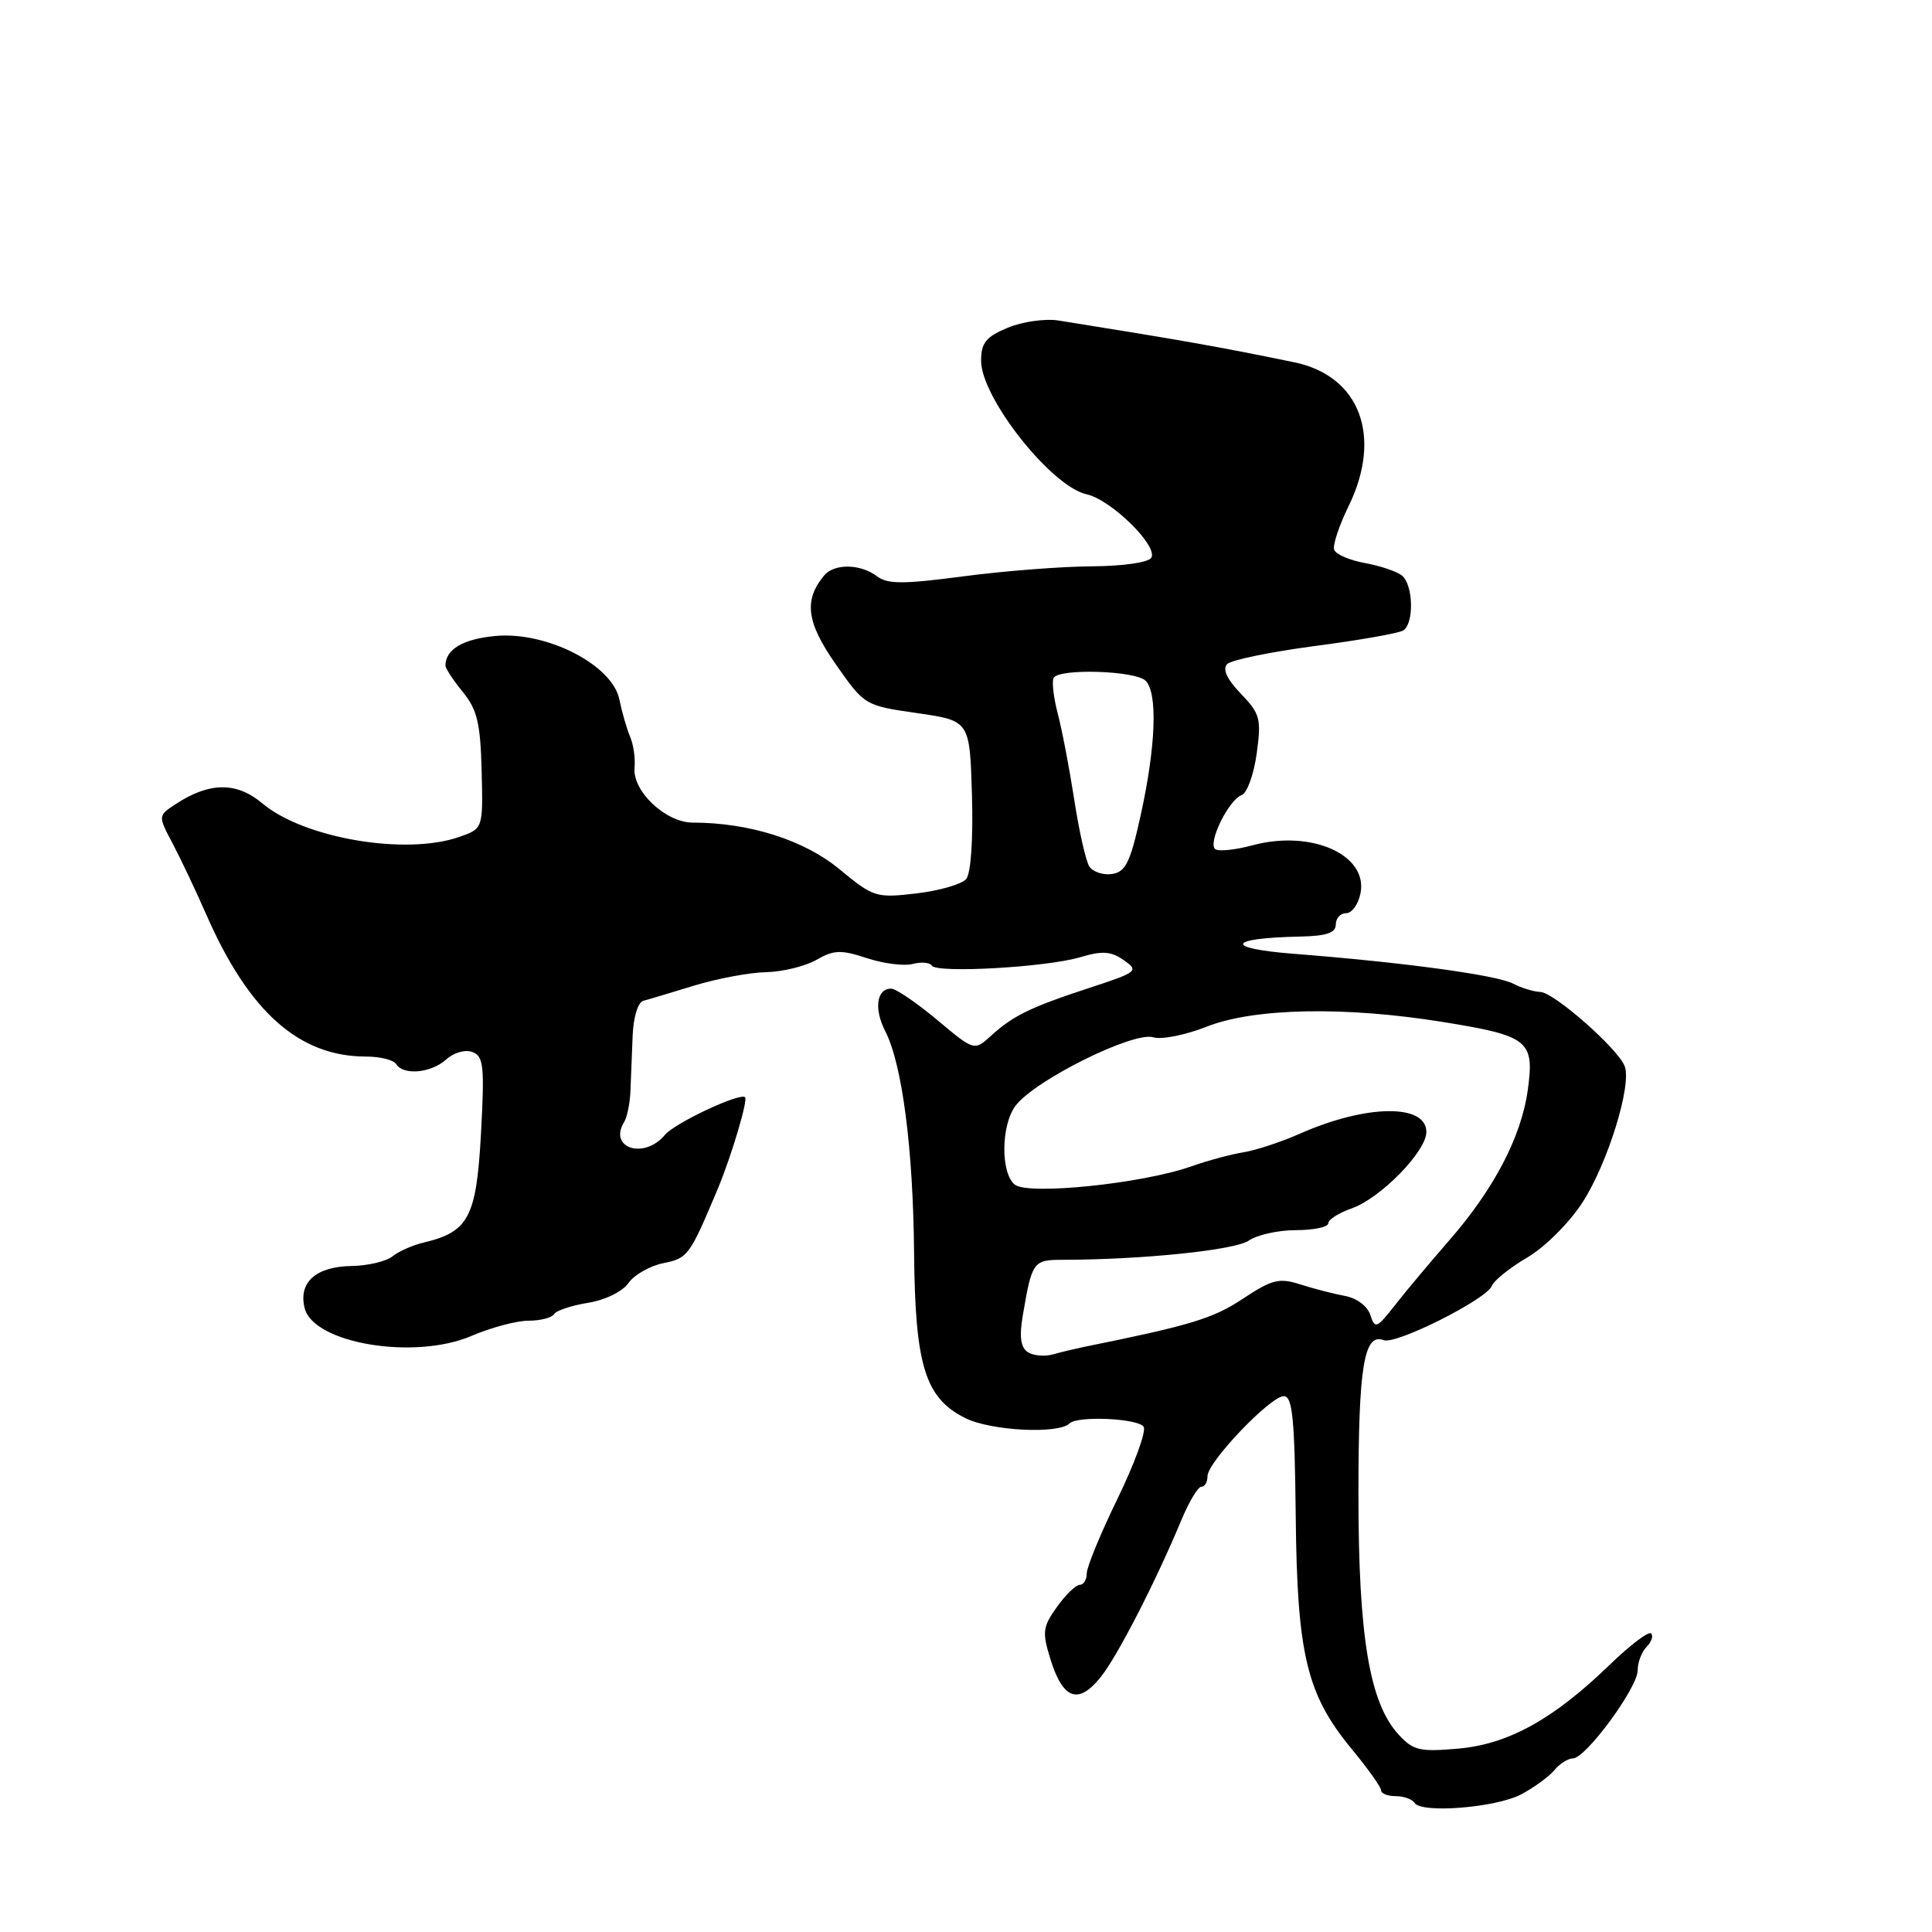 <?xml version="1.0" encoding="UTF-8" standalone="no"?>
<!DOCTYPE svg PUBLIC "-//W3C//DTD SVG 1.1//EN" "http://www.w3.org/Graphics/SVG/1.1/DTD/svg11.dtd" >
<svg xmlns="http://www.w3.org/2000/svg" xmlns:xlink="http://www.w3.org/1999/xlink" version="1.1" viewBox="0 0 256 256">
 <g >
 <path fill="currentColor"
d=" M 201.57 237.76 C 203.26 236.86 205.23 235.43 205.95 234.57 C 206.66 233.70 207.77 233.00 208.42 233.00 C 210.11 233.00 217.00 223.64 217.00 221.34 C 217.00 220.27 217.53 218.87 218.18 218.22 C 218.83 217.57 219.10 216.77 218.78 216.44 C 218.45 216.12 216.01 217.97 213.34 220.55 C 205.87 227.79 199.89 231.11 193.23 231.70 C 188.14 232.15 187.26 231.95 185.33 229.85 C 181.47 225.66 180.00 216.89 180.00 198.04 C 180.00 181.05 180.73 176.58 183.35 177.58 C 184.97 178.20 197.00 172.16 197.68 170.38 C 197.96 169.67 200.06 167.98 202.36 166.63 C 204.70 165.26 207.93 162.04 209.68 159.34 C 213.03 154.17 216.24 143.79 215.28 141.28 C 214.39 138.95 205.93 131.51 204.11 131.44 C 203.22 131.41 201.60 130.91 200.50 130.34 C 198.34 129.20 185.91 127.51 171.50 126.39 C 162.12 125.66 162.56 124.30 172.25 124.10 C 175.76 124.03 177.00 123.61 177.00 122.50 C 177.00 121.67 177.62 121.00 178.38 121.00 C 179.14 121.00 180.00 119.80 180.28 118.33 C 181.25 113.24 173.73 109.92 165.99 112.00 C 163.77 112.60 161.55 112.84 161.06 112.54 C 159.94 111.85 162.75 106.03 164.53 105.35 C 165.25 105.08 166.14 102.60 166.52 99.84 C 167.15 95.25 166.98 94.58 164.41 91.91 C 162.56 89.97 161.95 88.65 162.61 87.99 C 163.15 87.45 168.38 86.37 174.23 85.60 C 180.07 84.84 185.34 83.91 185.93 83.54 C 187.40 82.63 187.28 77.47 185.75 76.25 C 185.06 75.71 182.85 74.96 180.82 74.60 C 178.80 74.23 176.98 73.44 176.78 72.83 C 176.58 72.23 177.43 69.66 178.67 67.12 C 183.23 57.83 180.20 49.79 171.47 48.00 C 161.53 45.95 156.57 45.08 140.27 42.47 C 138.49 42.19 135.46 42.62 133.52 43.43 C 130.64 44.63 130.00 45.43 130.00 47.80 C 130.00 52.70 139.30 64.47 143.99 65.50 C 147.23 66.21 153.50 72.37 152.55 73.91 C 152.17 74.53 148.75 75.02 144.69 75.04 C 140.74 75.06 133.09 75.65 127.71 76.36 C 119.69 77.42 117.60 77.42 116.21 76.36 C 114.02 74.70 110.54 74.64 109.20 76.26 C 106.48 79.54 106.86 82.46 110.73 88.00 C 114.56 93.48 114.58 93.49 121.53 94.49 C 128.50 95.50 128.50 95.50 128.79 105.35 C 128.96 111.18 128.65 115.72 128.03 116.47 C 127.45 117.16 124.49 118.02 121.44 118.38 C 116.07 119.01 115.74 118.90 111.20 115.15 C 106.53 111.30 99.28 109.00 91.79 109.00 C 88.21 109.00 83.78 104.82 84.08 101.73 C 84.20 100.50 83.94 98.66 83.50 97.64 C 83.06 96.62 82.42 94.39 82.07 92.68 C 81.13 88.09 72.44 83.64 65.64 84.27 C 61.36 84.67 59.06 86.03 59.02 88.17 C 59.01 88.54 60.04 90.12 61.31 91.67 C 63.23 94.02 63.66 95.81 63.82 102.15 C 64.01 109.80 64.01 109.80 60.85 110.90 C 53.74 113.38 40.26 111.08 34.76 106.45 C 31.35 103.58 27.76 103.61 23.26 106.56 C 20.93 108.09 20.93 108.09 22.89 111.80 C 23.96 113.83 25.97 118.07 27.35 121.22 C 33.01 134.12 39.64 140.00 48.52 140.00 C 50.37 140.00 52.16 140.45 52.50 141.00 C 53.45 142.53 57.13 142.19 59.13 140.38 C 60.15 139.46 61.65 139.04 62.61 139.40 C 64.08 139.97 64.22 141.29 63.73 150.25 C 63.12 161.31 62.10 163.23 56.12 164.65 C 54.68 164.99 52.83 165.81 52.00 166.48 C 51.17 167.14 48.76 167.71 46.63 167.75 C 41.85 167.82 39.51 169.91 40.37 173.34 C 41.54 178.02 54.92 180.25 62.46 177.02 C 65.05 175.91 68.45 175.00 70.02 175.00 C 71.60 175.00 73.12 174.61 73.42 174.13 C 73.71 173.65 75.74 172.98 77.92 172.63 C 80.20 172.26 82.48 171.15 83.28 170.00 C 84.05 168.91 86.14 167.72 87.92 167.37 C 91.15 166.72 91.38 166.40 95.12 157.50 C 96.90 153.24 99.12 145.79 98.73 145.39 C 98.07 144.74 89.40 148.81 88.10 150.38 C 85.36 153.68 80.56 152.14 82.71 148.66 C 83.10 148.02 83.48 146.15 83.54 144.50 C 83.60 142.85 83.73 139.57 83.83 137.22 C 83.93 134.76 84.53 132.80 85.25 132.61 C 85.94 132.43 88.97 131.52 92.00 130.59 C 95.03 129.67 99.30 128.86 101.50 128.82 C 103.70 128.77 106.71 128.03 108.19 127.18 C 110.50 125.86 111.44 125.83 114.87 126.96 C 117.06 127.68 119.79 128.03 120.93 127.73 C 122.07 127.43 123.21 127.53 123.47 127.95 C 124.11 128.99 138.67 128.17 143.15 126.83 C 146.07 125.96 147.22 126.04 148.91 127.23 C 150.94 128.64 150.73 128.81 144.38 130.89 C 136.49 133.48 134.24 134.58 131.30 137.26 C 129.09 139.26 129.09 139.26 124.16 135.13 C 121.44 132.86 118.71 131.00 118.08 131.00 C 116.15 131.00 115.78 133.68 117.31 136.66 C 119.55 141.03 121.00 152.24 121.12 166.00 C 121.26 181.00 122.58 185.26 127.94 187.92 C 131.33 189.60 140.28 190.05 141.72 188.61 C 142.76 187.57 150.85 187.94 151.54 189.06 C 151.90 189.64 150.35 193.91 148.10 198.54 C 145.84 203.17 144.00 207.64 144.00 208.48 C 144.00 209.32 143.58 210.00 143.07 210.00 C 142.56 210.00 141.19 211.32 140.04 212.94 C 138.15 215.60 138.07 216.26 139.21 219.92 C 140.85 225.16 142.86 225.89 145.78 222.31 C 148.02 219.56 153.09 209.70 156.61 201.25 C 157.59 198.91 158.75 197.00 159.19 197.00 C 159.64 197.00 160.00 196.37 160.00 195.60 C 160.00 193.73 168.33 185.00 170.11 185.00 C 171.26 185.00 171.55 187.94 171.69 200.83 C 171.87 219.26 173.14 224.54 179.13 231.78 C 181.26 234.36 183.00 236.81 183.00 237.23 C 183.00 237.65 183.87 238.00 184.94 238.00 C 186.01 238.00 187.13 238.40 187.43 238.89 C 188.32 240.32 198.22 239.53 201.57 237.76 Z  M 136.18 179.16 C 135.25 178.55 135.05 177.13 135.51 174.40 C 136.74 167.14 136.89 166.93 140.83 166.93 C 151.27 166.92 163.66 165.65 165.46 164.39 C 166.55 163.63 169.37 163.00 171.72 163.00 C 174.08 163.00 176.00 162.59 176.00 162.10 C 176.00 161.60 177.41 160.71 179.12 160.11 C 182.92 158.78 189.00 152.56 189.00 150.00 C 189.00 146.22 181.04 146.33 172.24 150.22 C 169.75 151.32 166.39 152.43 164.78 152.68 C 163.16 152.94 160.03 153.78 157.82 154.56 C 151.34 156.85 136.19 158.40 134.45 156.96 C 132.57 155.40 132.64 149.06 134.57 146.51 C 137.13 143.12 150.23 136.62 152.83 137.45 C 153.90 137.78 157.09 137.15 159.92 136.03 C 166.21 133.55 178.29 133.32 191.32 135.44 C 202.56 137.26 203.34 137.90 202.44 144.42 C 201.59 150.62 197.96 157.57 192.00 164.39 C 189.53 167.23 186.31 171.06 184.86 172.92 C 182.42 176.03 182.18 176.13 181.58 174.25 C 181.21 173.08 179.79 172.01 178.22 171.72 C 176.72 171.44 174.06 170.76 172.30 170.19 C 169.48 169.29 168.55 169.53 164.64 172.12 C 160.70 174.73 157.73 175.62 143.50 178.50 C 142.40 178.73 140.60 179.16 139.50 179.47 C 138.40 179.77 136.90 179.64 136.18 179.16 Z  M 144.34 114.81 C 143.88 114.09 142.98 110.12 142.35 106.00 C 141.71 101.88 140.73 96.72 140.16 94.56 C 139.59 92.39 139.35 90.25 139.62 89.81 C 140.40 88.54 150.47 88.87 151.80 90.20 C 153.42 91.82 153.16 98.90 151.15 108.00 C 149.77 114.29 149.15 115.55 147.34 115.81 C 146.16 115.98 144.81 115.53 144.34 114.81 Z "/>
</g>
</svg>